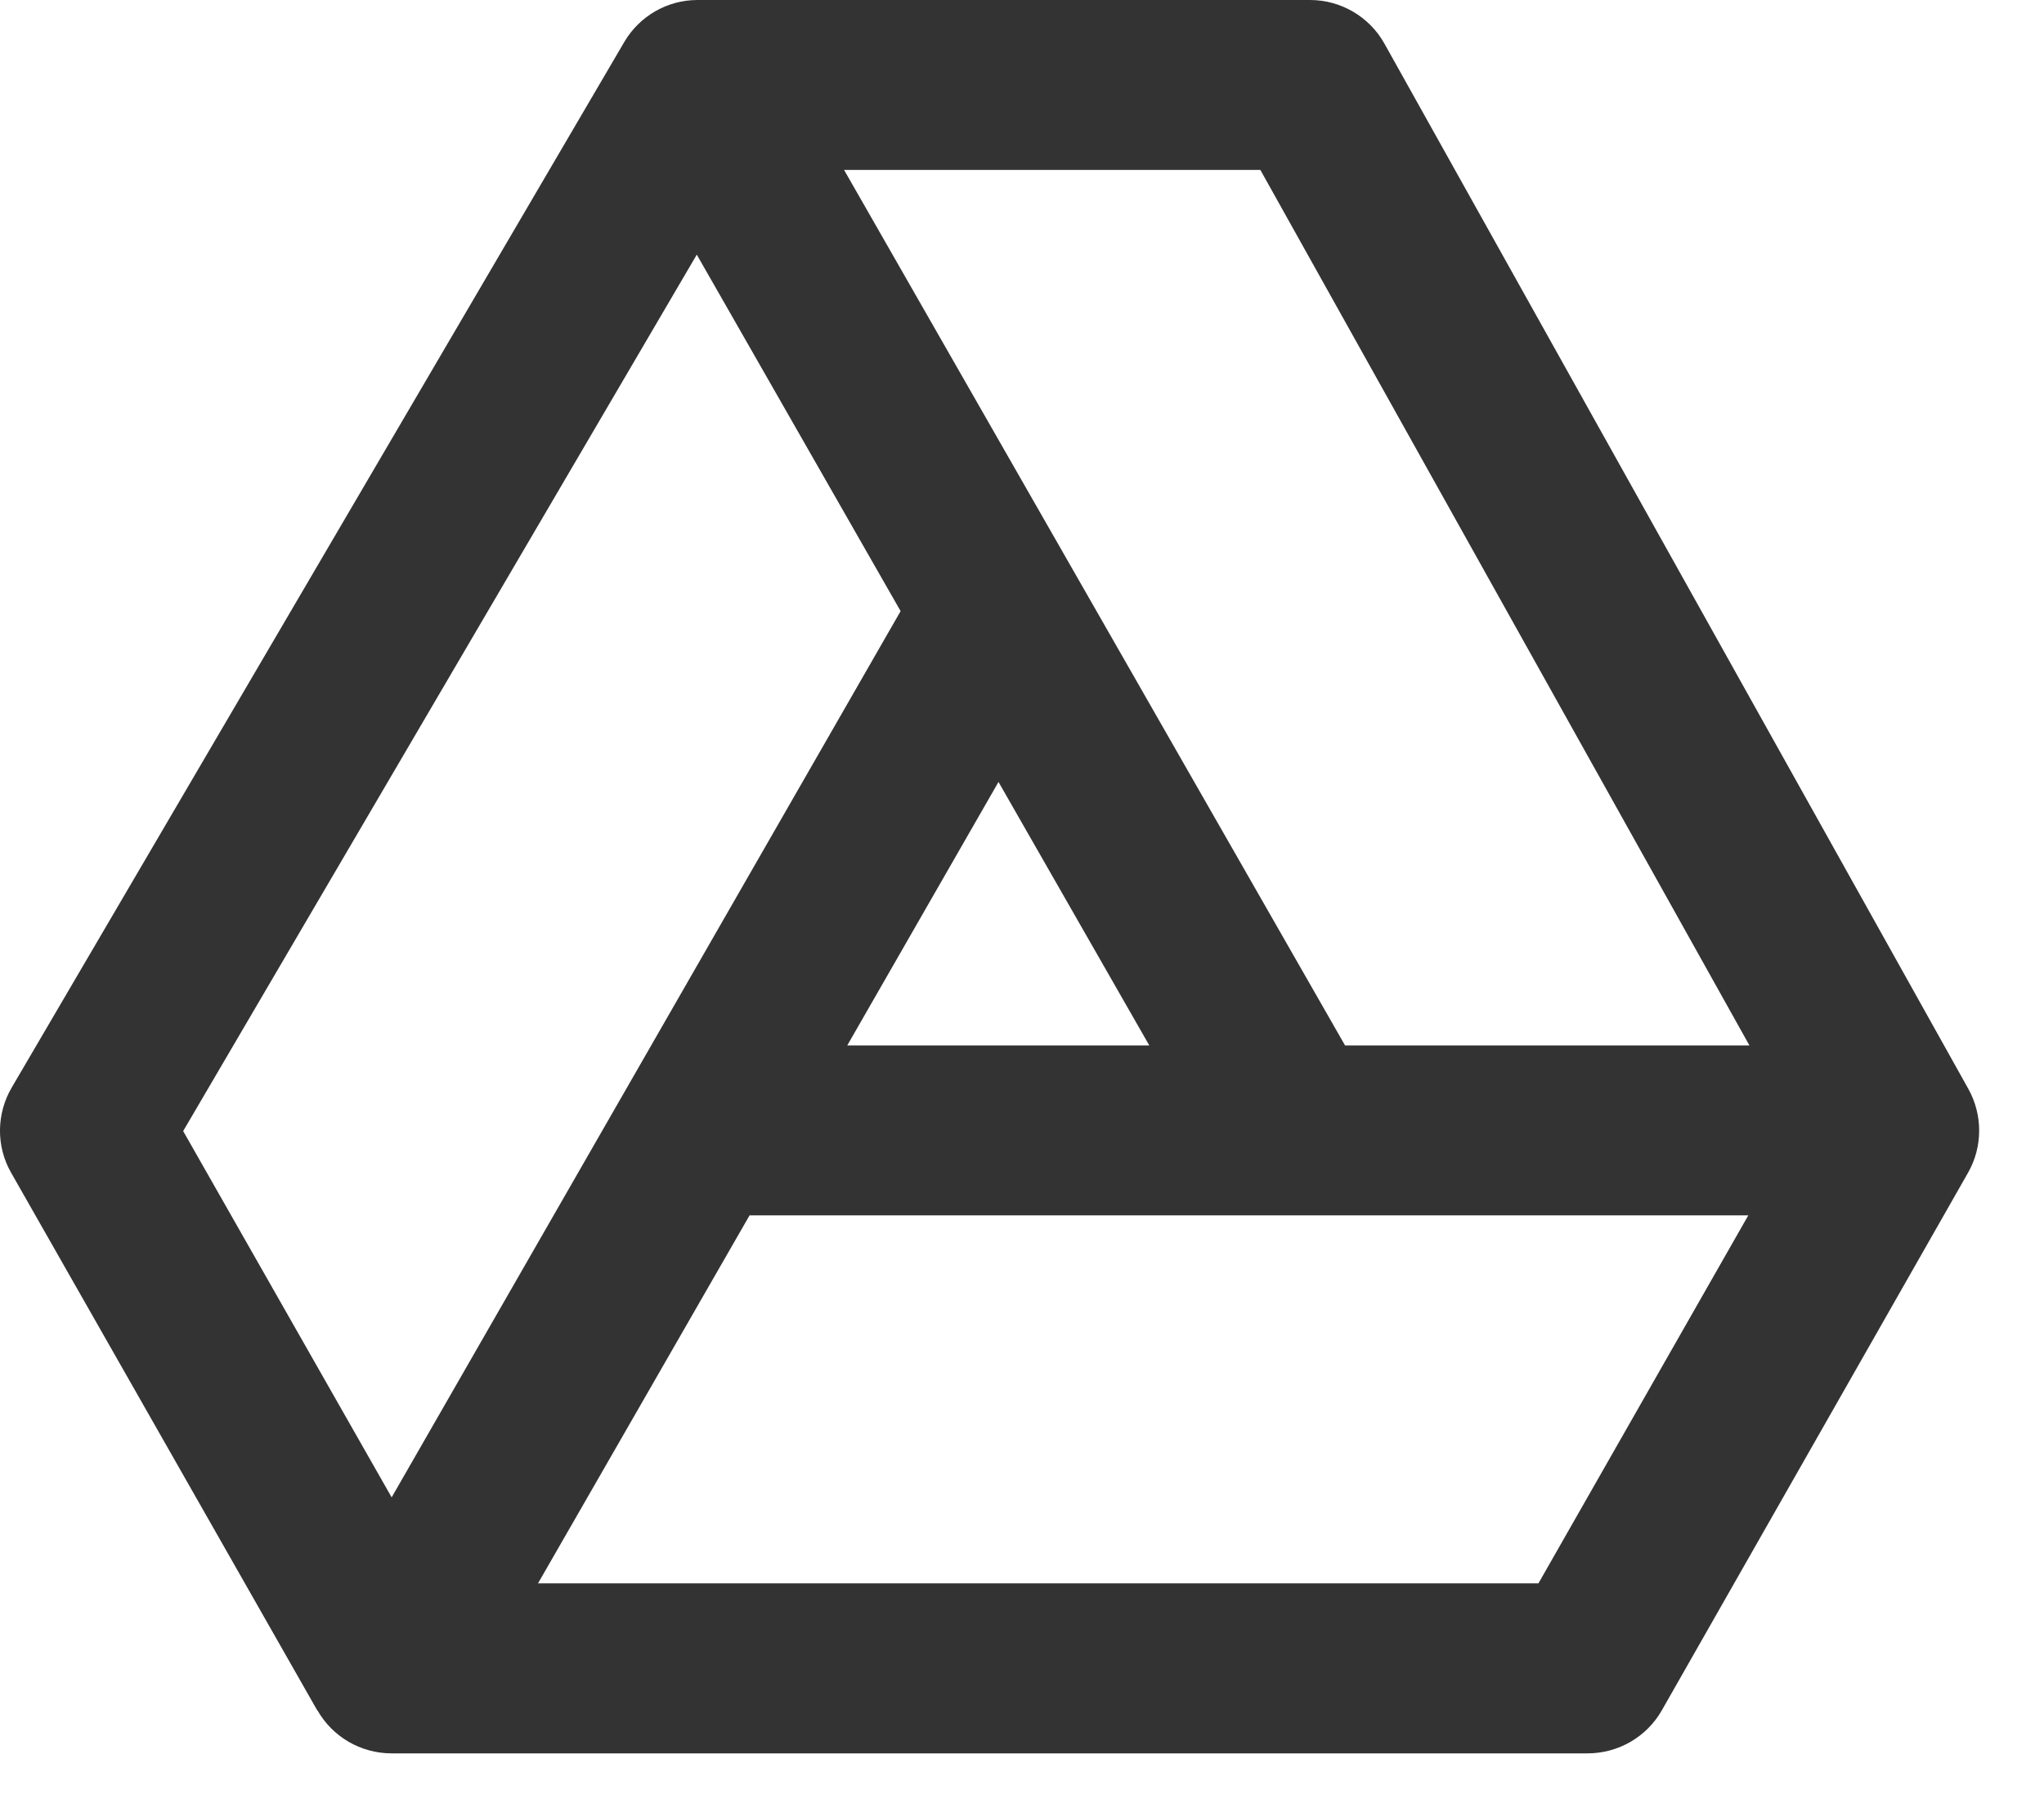 <svg width="18" height="16" viewBox="0 0 18 16" fill="none" xmlns="http://www.w3.org/2000/svg">
<path d="M6.142 5.68712e-07C5.877 -0 5.632 0.141 5.498 0.369L0.103 9.576C-0.032 9.807 -0.035 10.092 0.097 10.324L2.794 15.06H2.796C2.929 15.293 3.177 15.437 3.445 15.438H13.984C14.252 15.437 14.501 15.293 14.634 15.06L17.332 10.324C17.461 10.097 17.461 9.816 17.334 9.588L12.191 0.383C12.059 0.147 11.807 -0 11.537 5.68712e-07H6.142ZM7.433 1.496H11.099L15.406 9.205H11.845L7.433 1.496ZM6.136 2.242L7.931 5.381L3.449 13.184L1.613 9.959L6.136 2.242ZM8.793 6.885L10.121 9.205H7.461L8.793 6.885ZM6.601 10.701H15.396L13.548 13.941H4.738L6.601 10.701Z" fill="#333333"/>
</svg>
